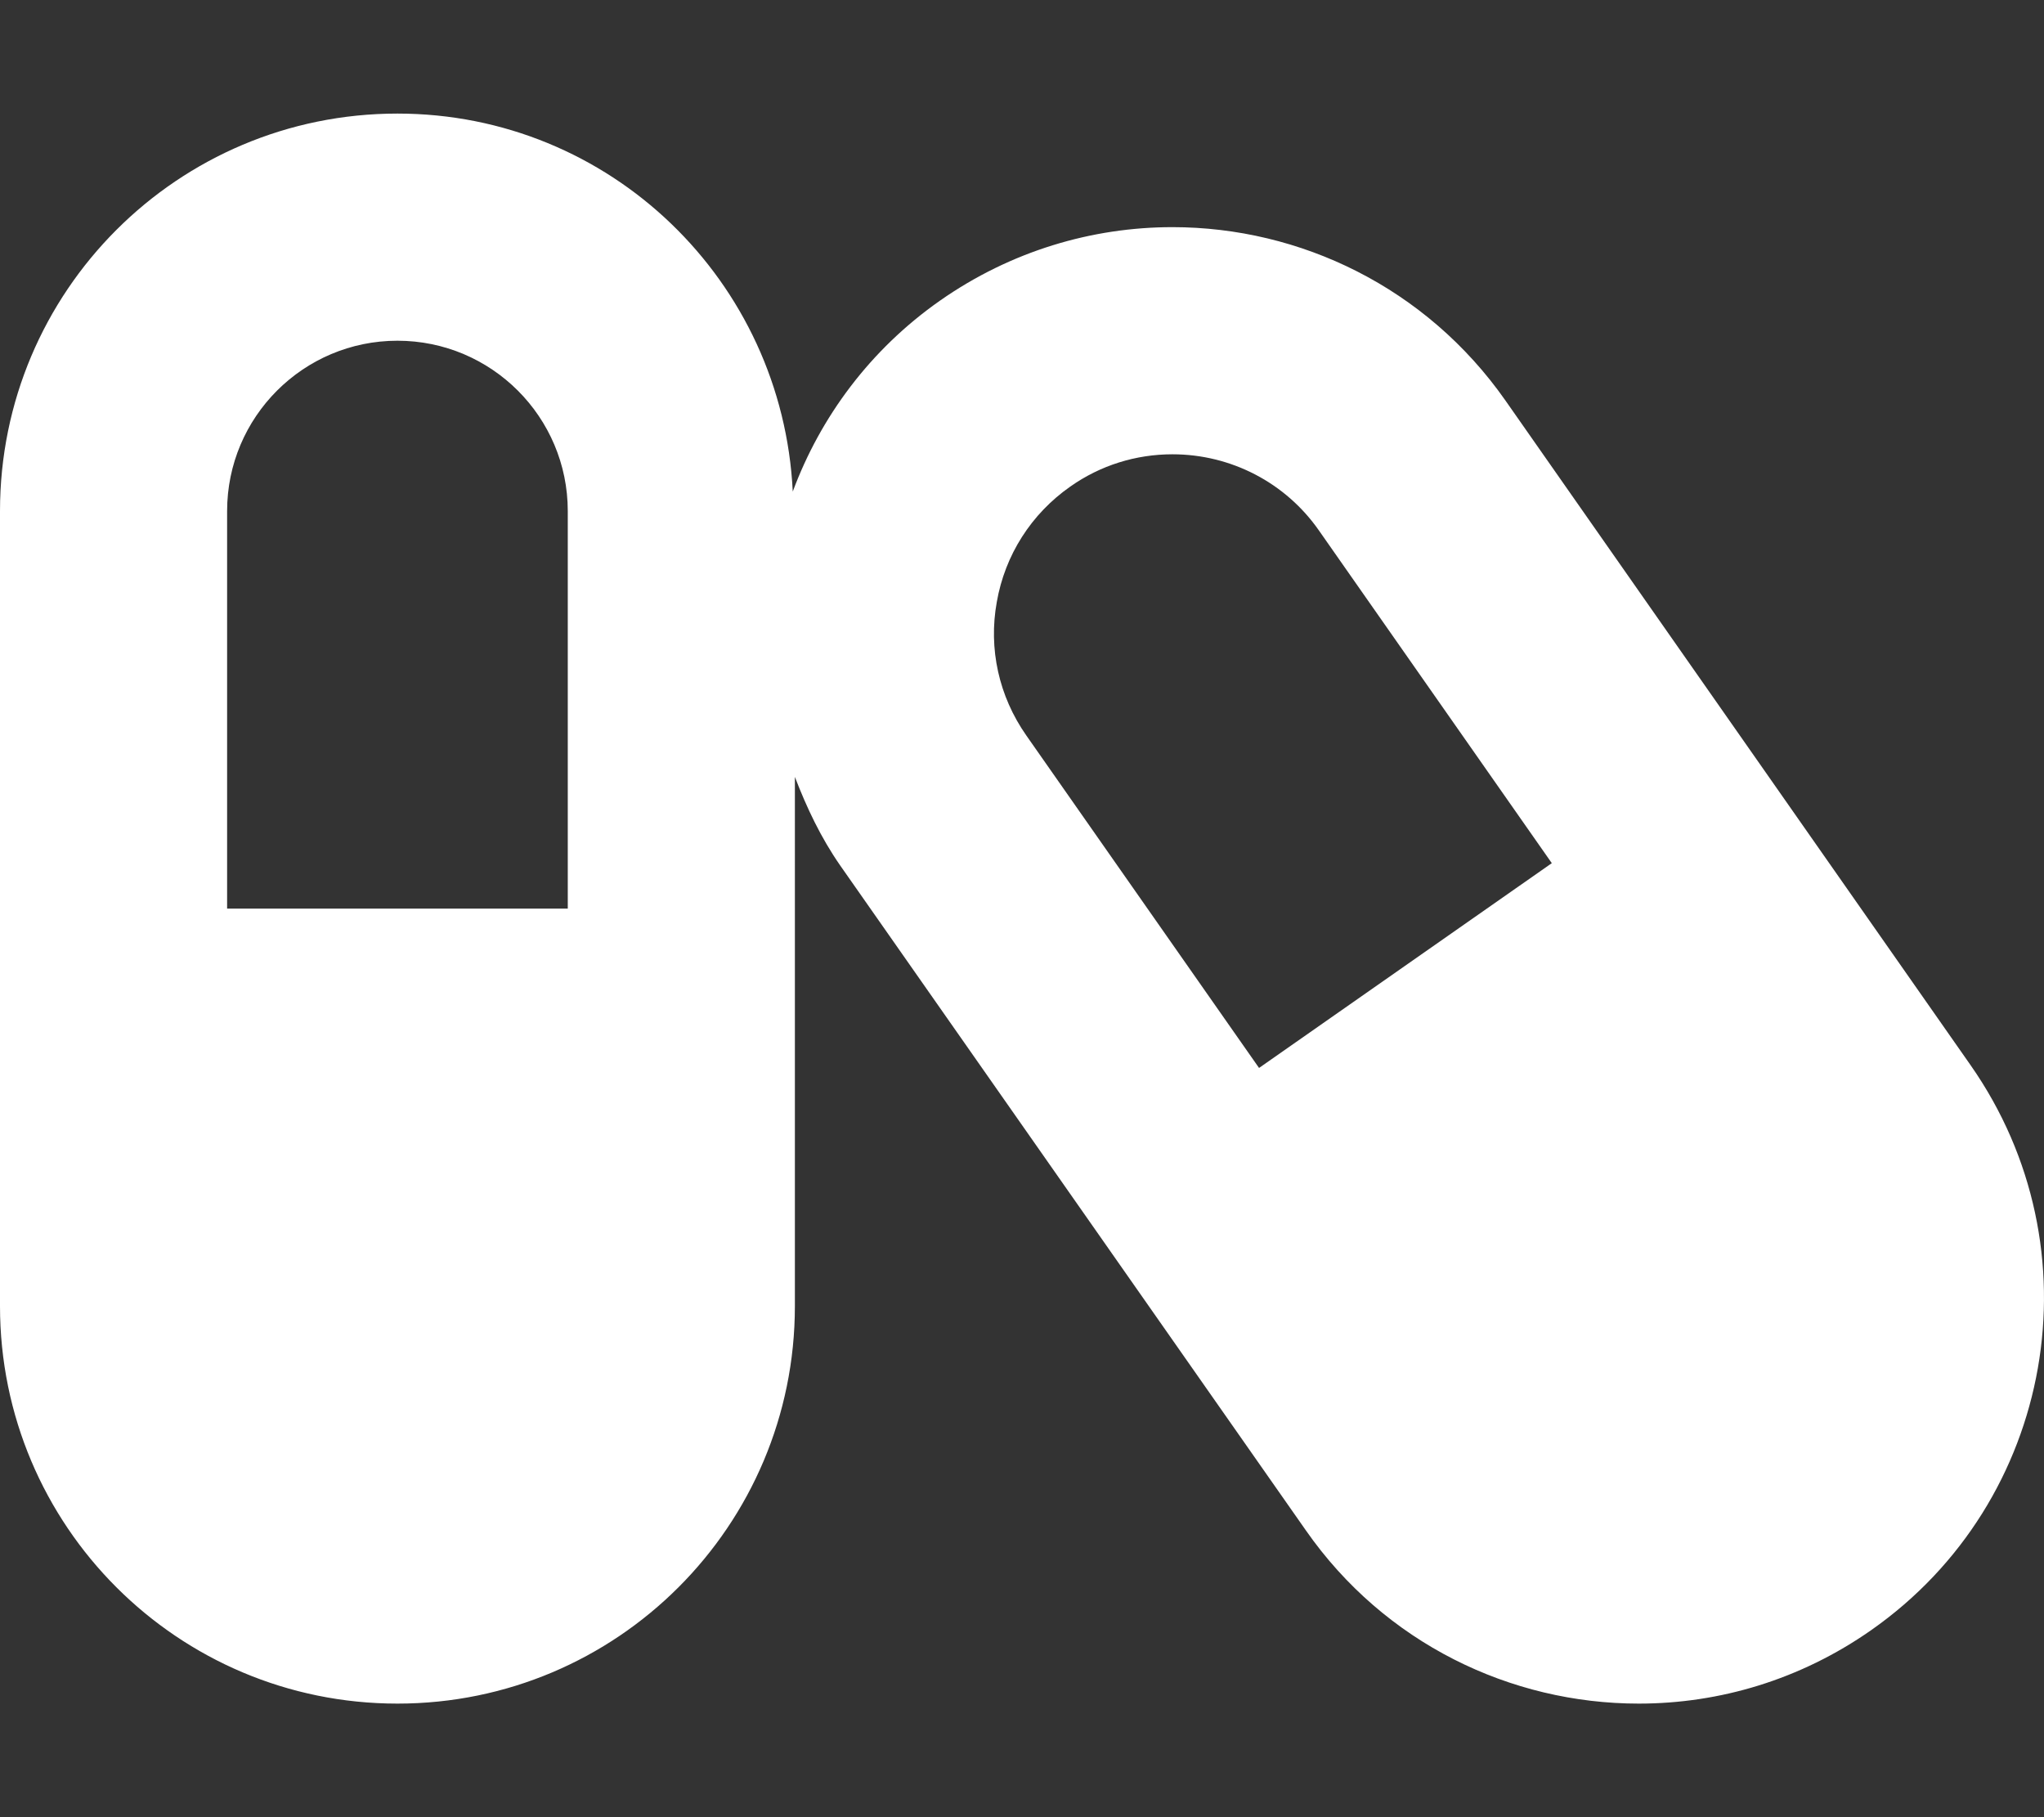 <svg aria-hidden="true" focusable="false" data-prefix="fas" data-icon="capsules" class="svg-inline--fa fa-capsules fa-w-18" style="color: white" role="img" xmlns="http://www.w3.org/2000/svg" viewBox="0 0 576 512"><rect x="0" y="0" width="576" height="512" fill="#333333" stroke="none"/><path fill="currentColor" d="M555.3 300.1L424.2 112.8C401.9 81 366.4 64 330.4 64c-22.6 0-45.5 6.7-65.5 20.7-19.7 13.8-33.7 32.8-41.5 53.8C220.5 79.2 172 32 112 32 50.1 32 0 82.1 0 144v224c0 61.9 50.1 112 112 112s112-50.1 112-112V218.9c3.3 8.6 7.3 17.1 12.8 25L368 431.2c22.2 31.8 57.7 48.8 93.8 48.8 22.7 0 45.5-6.7 65.5-20.7 51.7-36.2 64.2-107.5 28-159.2zM160 256H64V144c0-26.5 21.5-48 48-48s48 21.5 48 48v112zm194.8 44.9l-65.6-93.7c-7.7-11-10.7-24.4-8.3-37.6 2.3-13.2 9.7-24.8 20.7-32.5 8.5-6 18.5-9.1 28.8-9.1 16.5 0 31.9 8 41.3 21.5l65.6 93.7-82.5 57.7z"></path></svg>